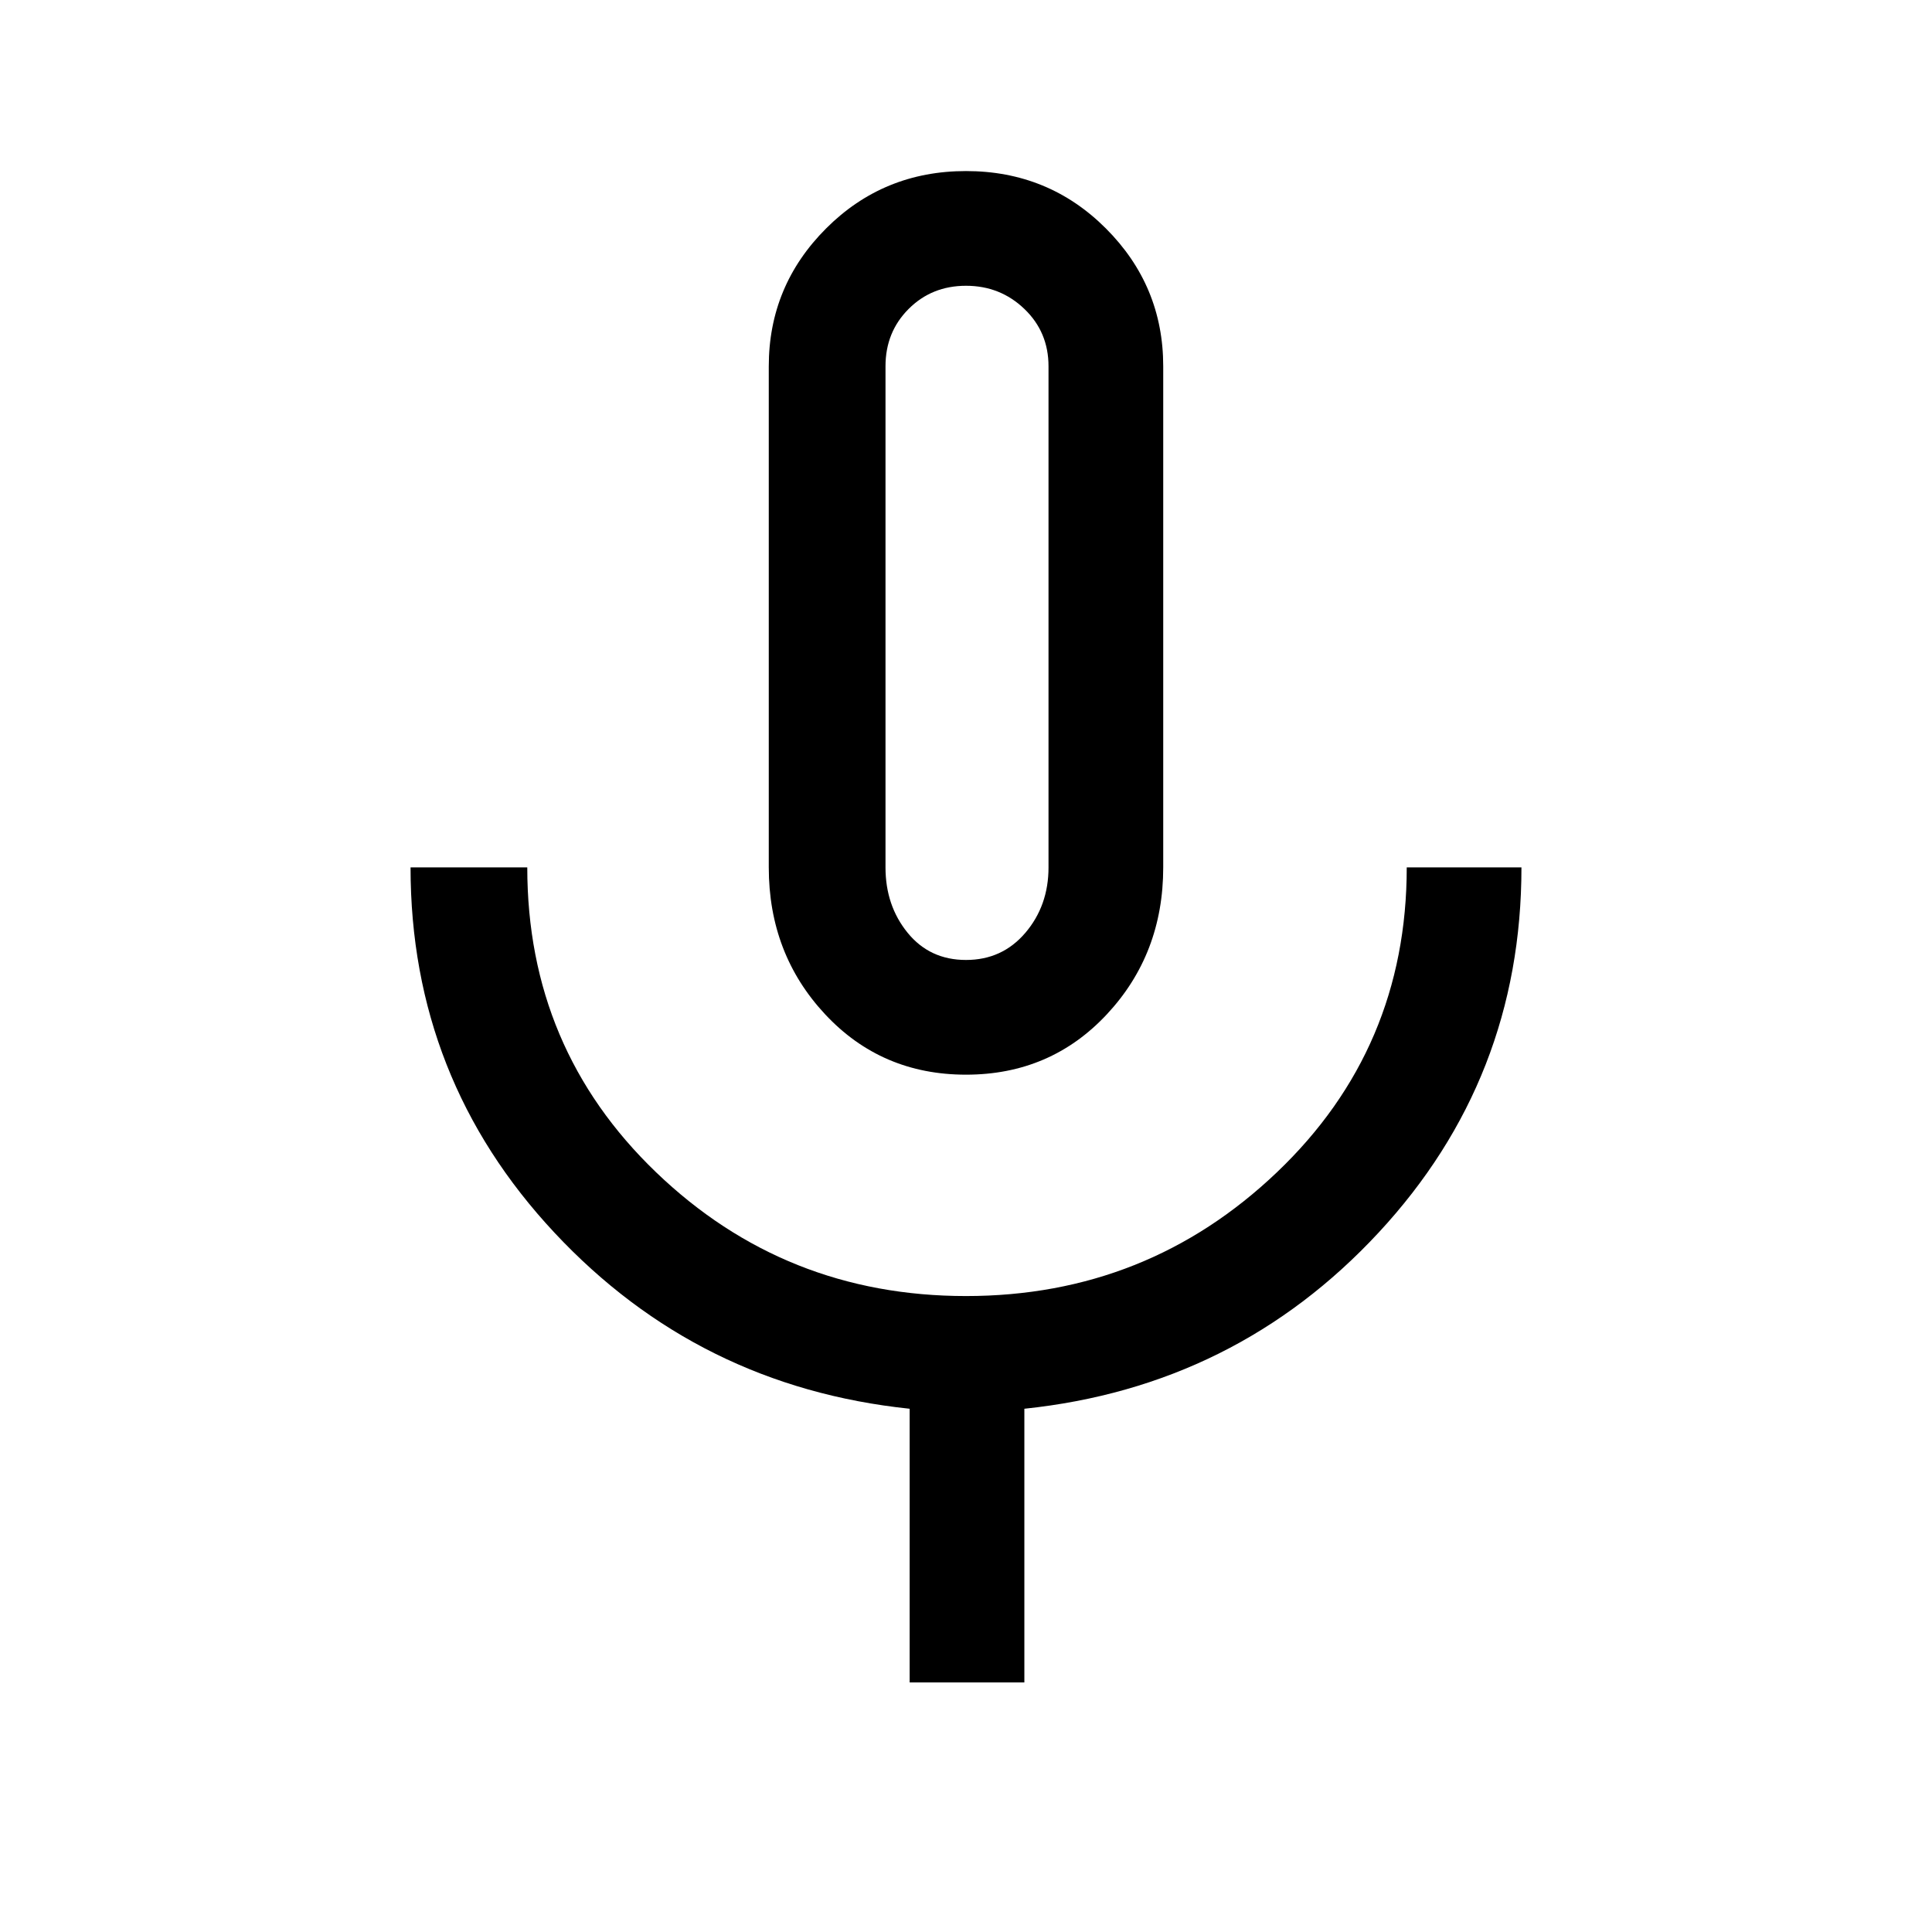 <svg xmlns="http://www.w3.org/2000/svg" height="48" width="48"><path d="M24 26.7q-2.1 0-3.5-1.5t-1.4-3.65V9.1q0-2 1.425-3.425Q21.95 4.25 24 4.25t3.475 1.425Q28.9 7.1 28.9 9.1v12.45q0 2.15-1.4 3.65T24 26.7Zm0-11.2Zm-1.4 26.3V35q-5.25-.55-8.825-4.375Q10.2 26.8 10.2 21.55h2.9q0 4.5 3.2 7.575T24 32.2q4.5 0 7.725-3.075 3.225-3.075 3.225-7.575h2.85q0 5.25-3.55 9.075Q30.7 34.45 25.45 35v6.8ZM24 23.85q.9 0 1.475-.675.575-.675.575-1.625V9.1q0-.85-.6-1.425Q24.85 7.1 24 7.1t-1.425.575Q22 8.25 22 9.1v12.45q0 .95.55 1.625t1.45.675Z"/></svg>